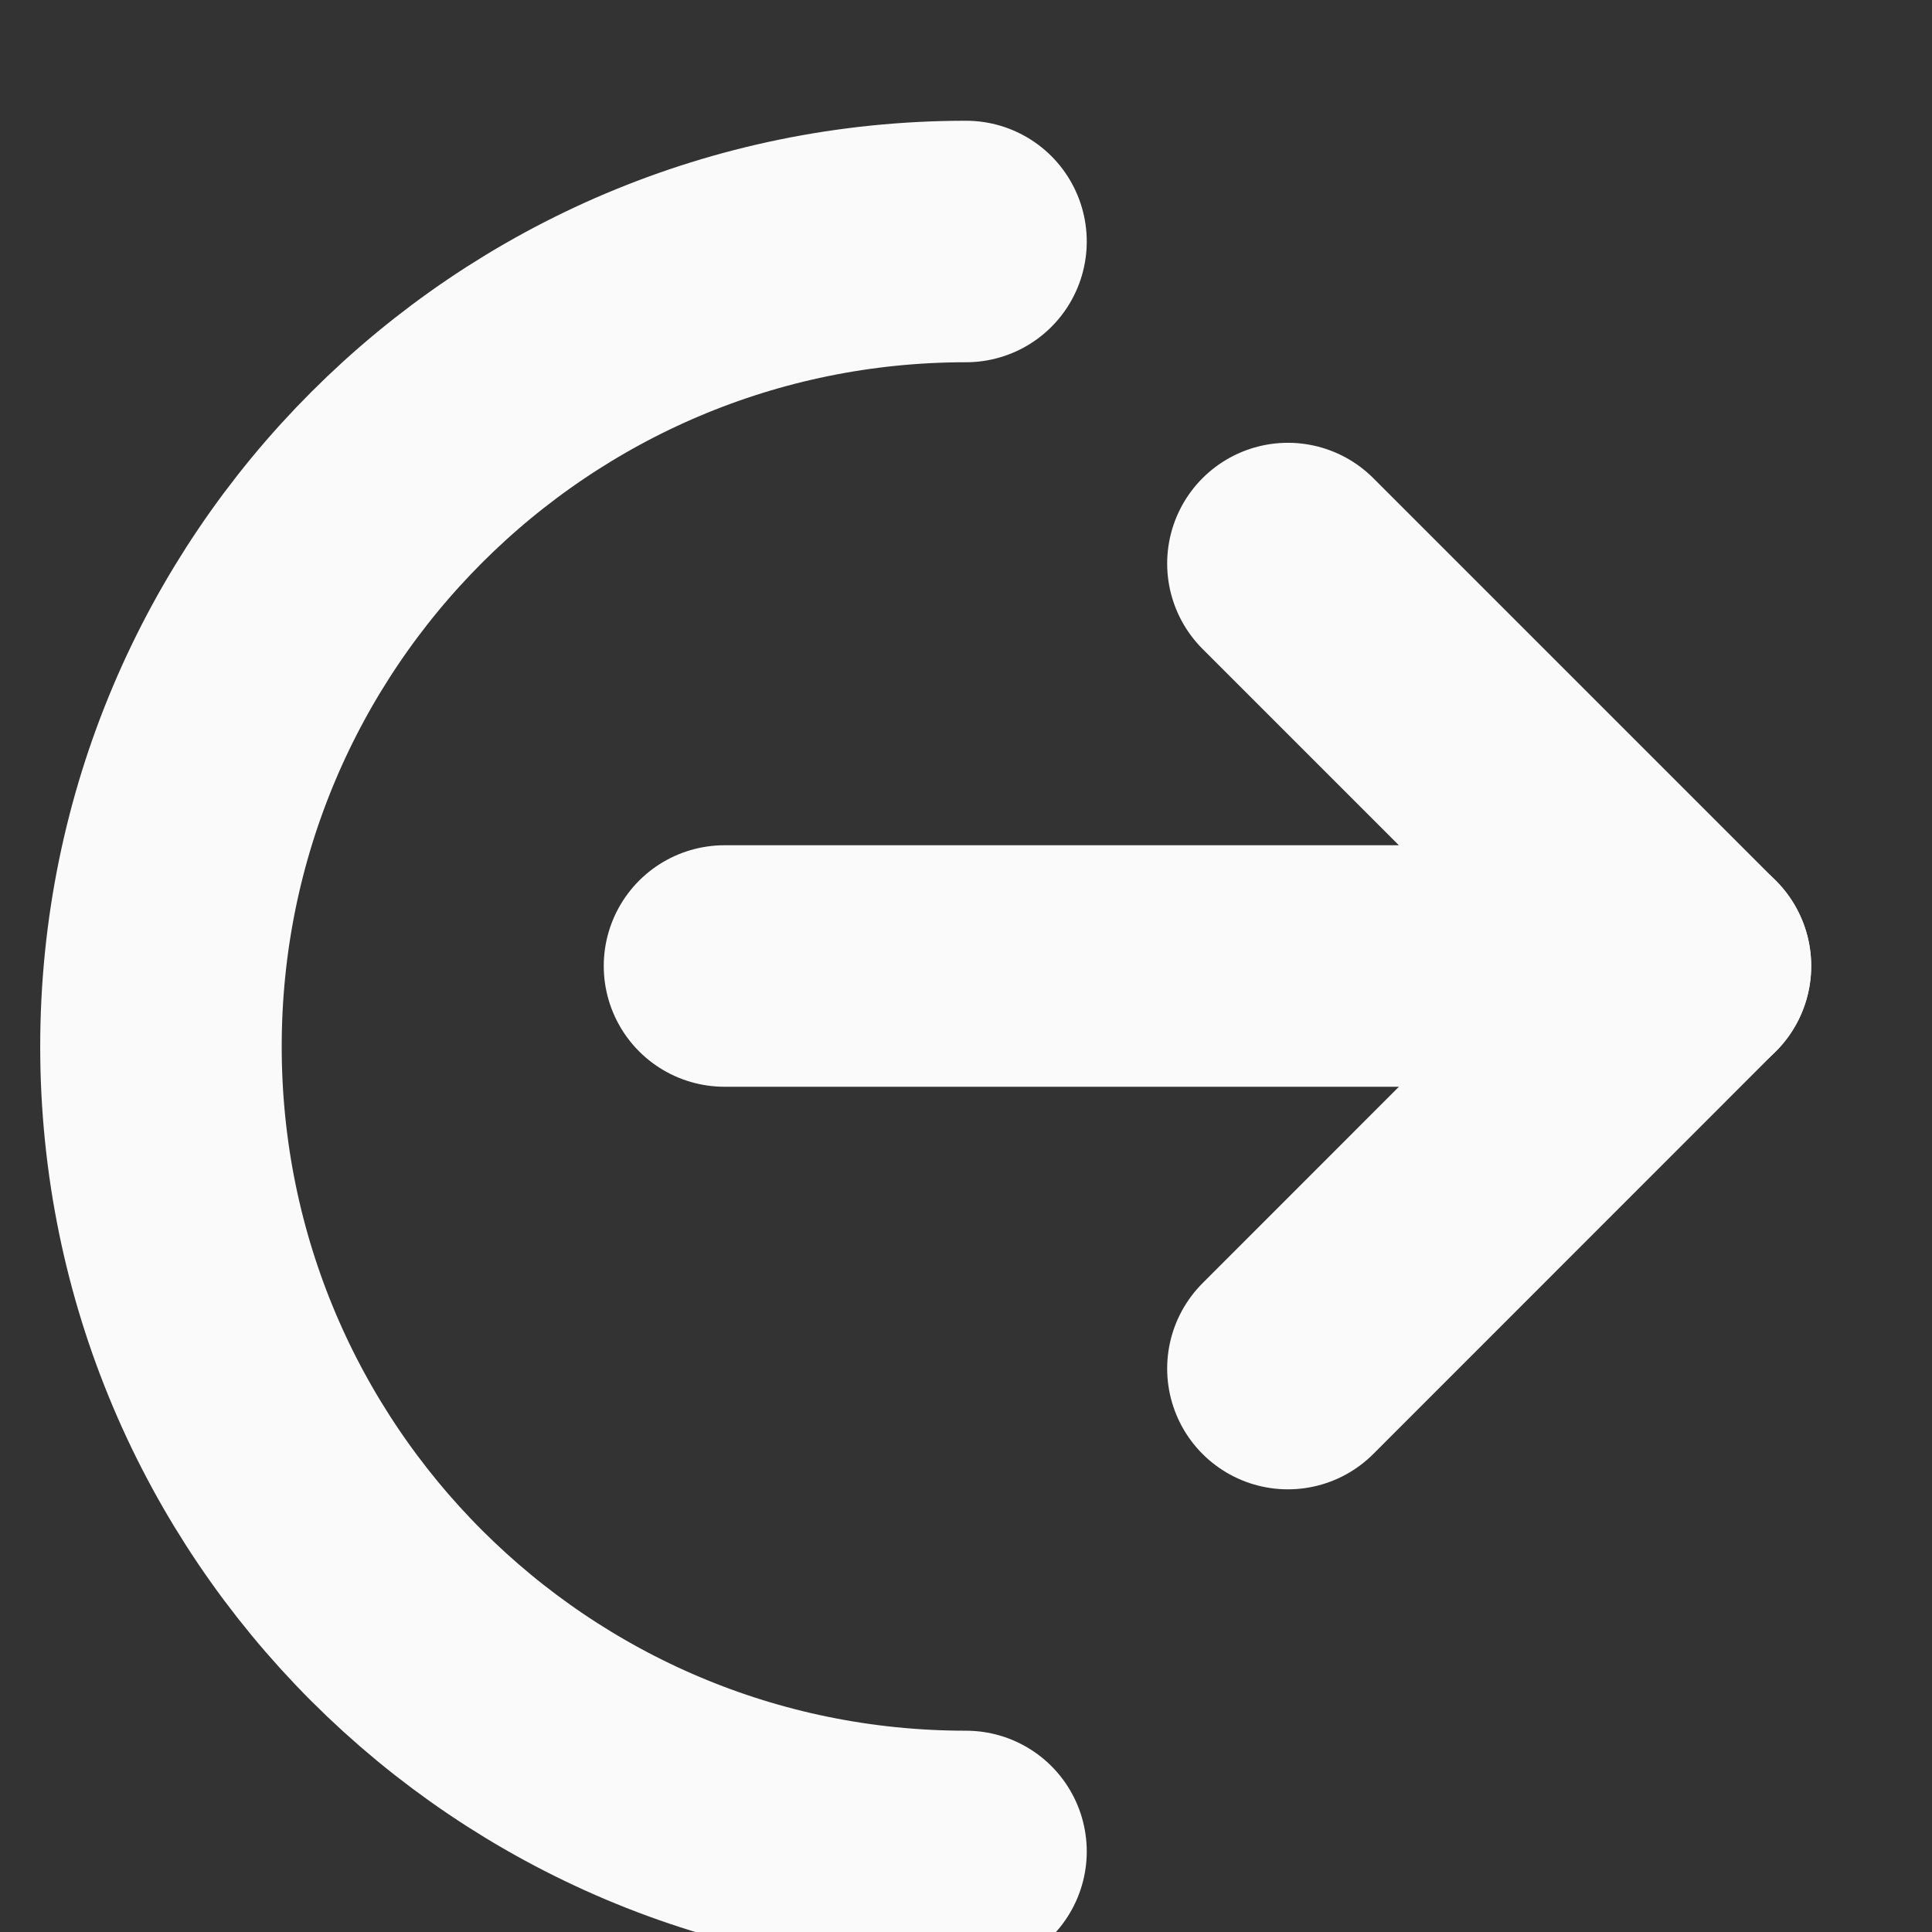 <svg width="16" height="16" viewBox="0 0 16 16" fill="none" xmlns="http://www.w3.org/2000/svg">
<rect x="0" y="0" width="16" height="16" fill="#333333" stroke="none"/>
<g clip-path="url(#clip0_4708_1695)">
<path d="M10.666 11.334L13.999 8L10.666 4.667" stroke="#FAFAFA" stroke-width="2" stroke-linecap="round" stroke-linejoin="round"/>
<path d="M14 8H6" stroke="#FAFAFA" stroke-width="2" stroke-linecap="round" stroke-linejoin="round"/>
<path d="M8 15.333C4.318 15.333 1.333 12.349 1.333 8.667C1.333 4.985 4.318 2 8 2" stroke="#FAFAFA" stroke-width="2" stroke-linecap="round" stroke-linejoin="round"/>
</g>
<defs>
<clipPath id="clip0_4708_1695">
<rect width="16" height="16" fill="white"/>
</clipPath>
</defs>
</svg>
